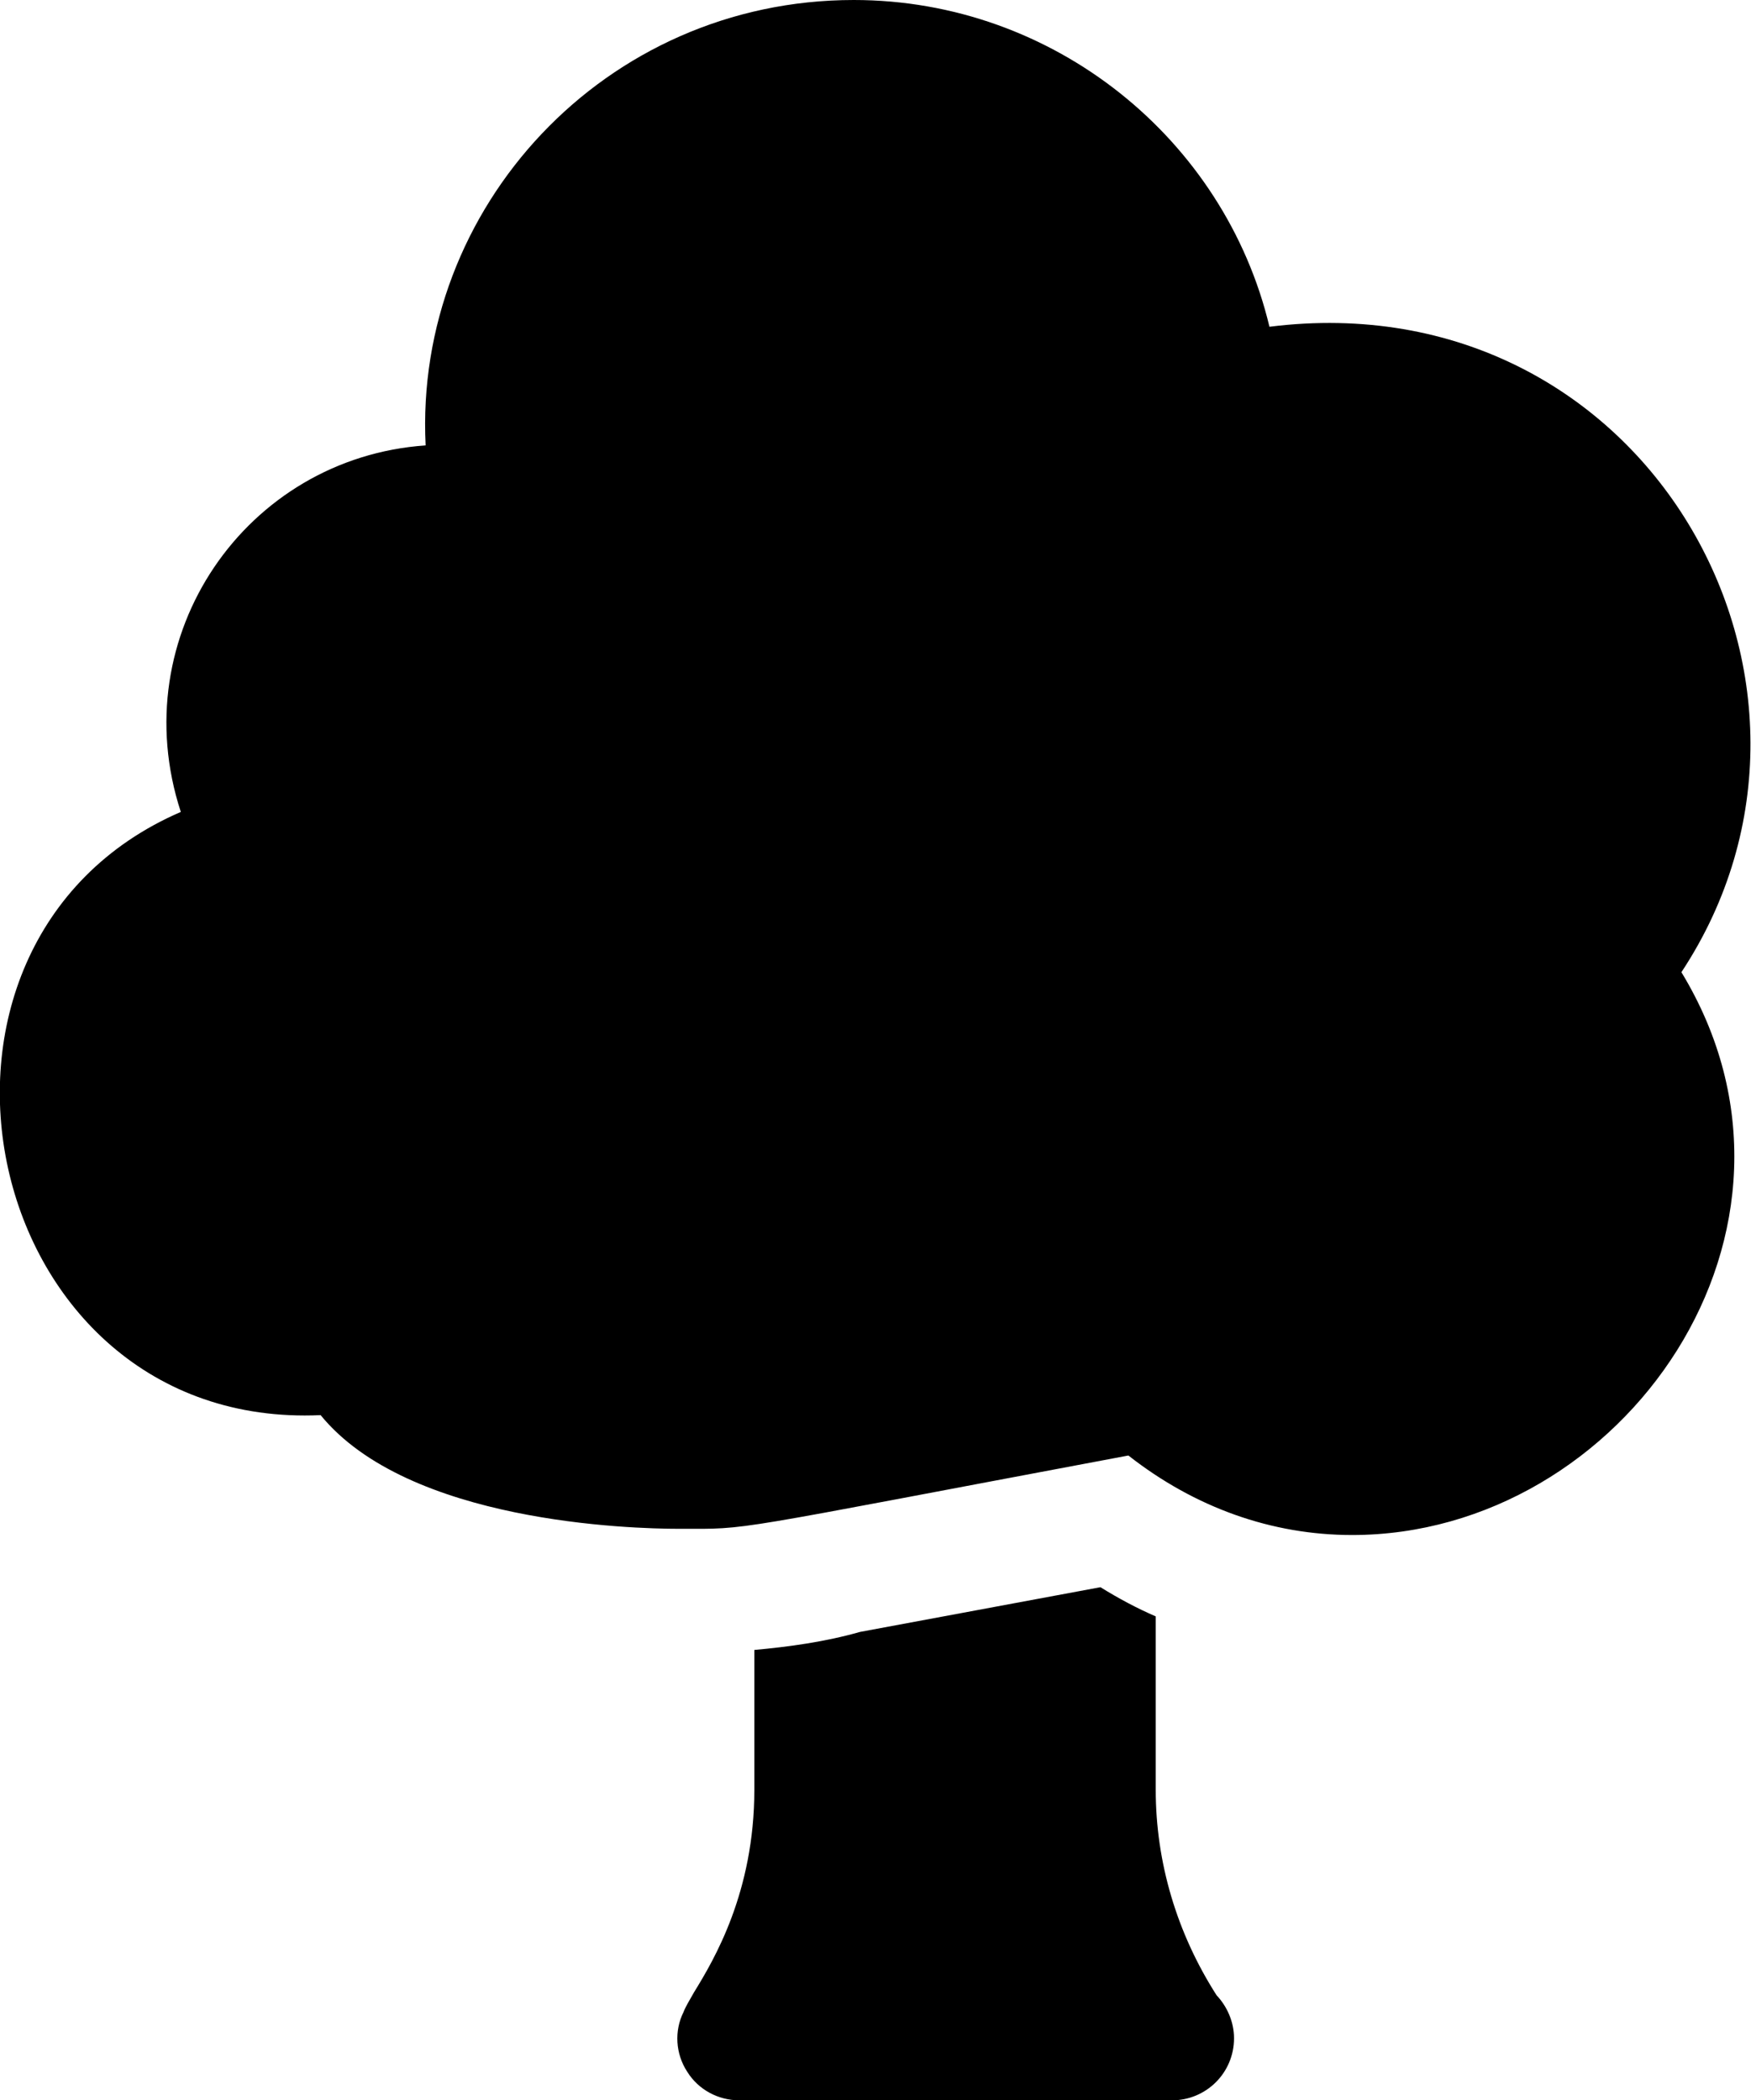 <?xml version="1.0" encoding="UTF-8"?>
<svg id="Layer_2" data-name="Layer 2" xmlns="http://www.w3.org/2000/svg" viewBox="0 0 28.18 33.81">
  <g id="Layer_1-2" data-name="Layer 1">
    <g>
      <path d="M20.43,5.26c-.72-3.02-3.47-5.26-6.69-5.26-4.01,0-7.08,3.35-6.89,7.17-2.89.2-4.87,3.06-3.94,5.9-4.9,2.12-3.26,9.96,2.25,9.71,1.41,1.73,4.99,1.83,5.77,1.83,1.18,0,.63.06,7.23-1.18,1.07.84,2.31,1.28,3.6,1.28,4.36,0,7.82-4.91,5.3-9.06,3.07-4.65-.57-11.15-6.63-10.39Z"/>
      <path d="M17.71,25.55l-3.87.72c-.56.16-1.15.24-1.7.29v2.25c0,1.65-.65,2.74-.97,3.26-.08.14-.14.24-.17.32-.15.3-.13.67.06.96.18.29.5.46.84.46h6.96c.55,0,1-.44,1-1,0-.26-.11-.51-.28-.69-.64-1-.98-2.14-.98-3.31v-2.79c-.3-.13-.6-.29-.89-.47Z"/>
    </g>
  </g>
</svg>